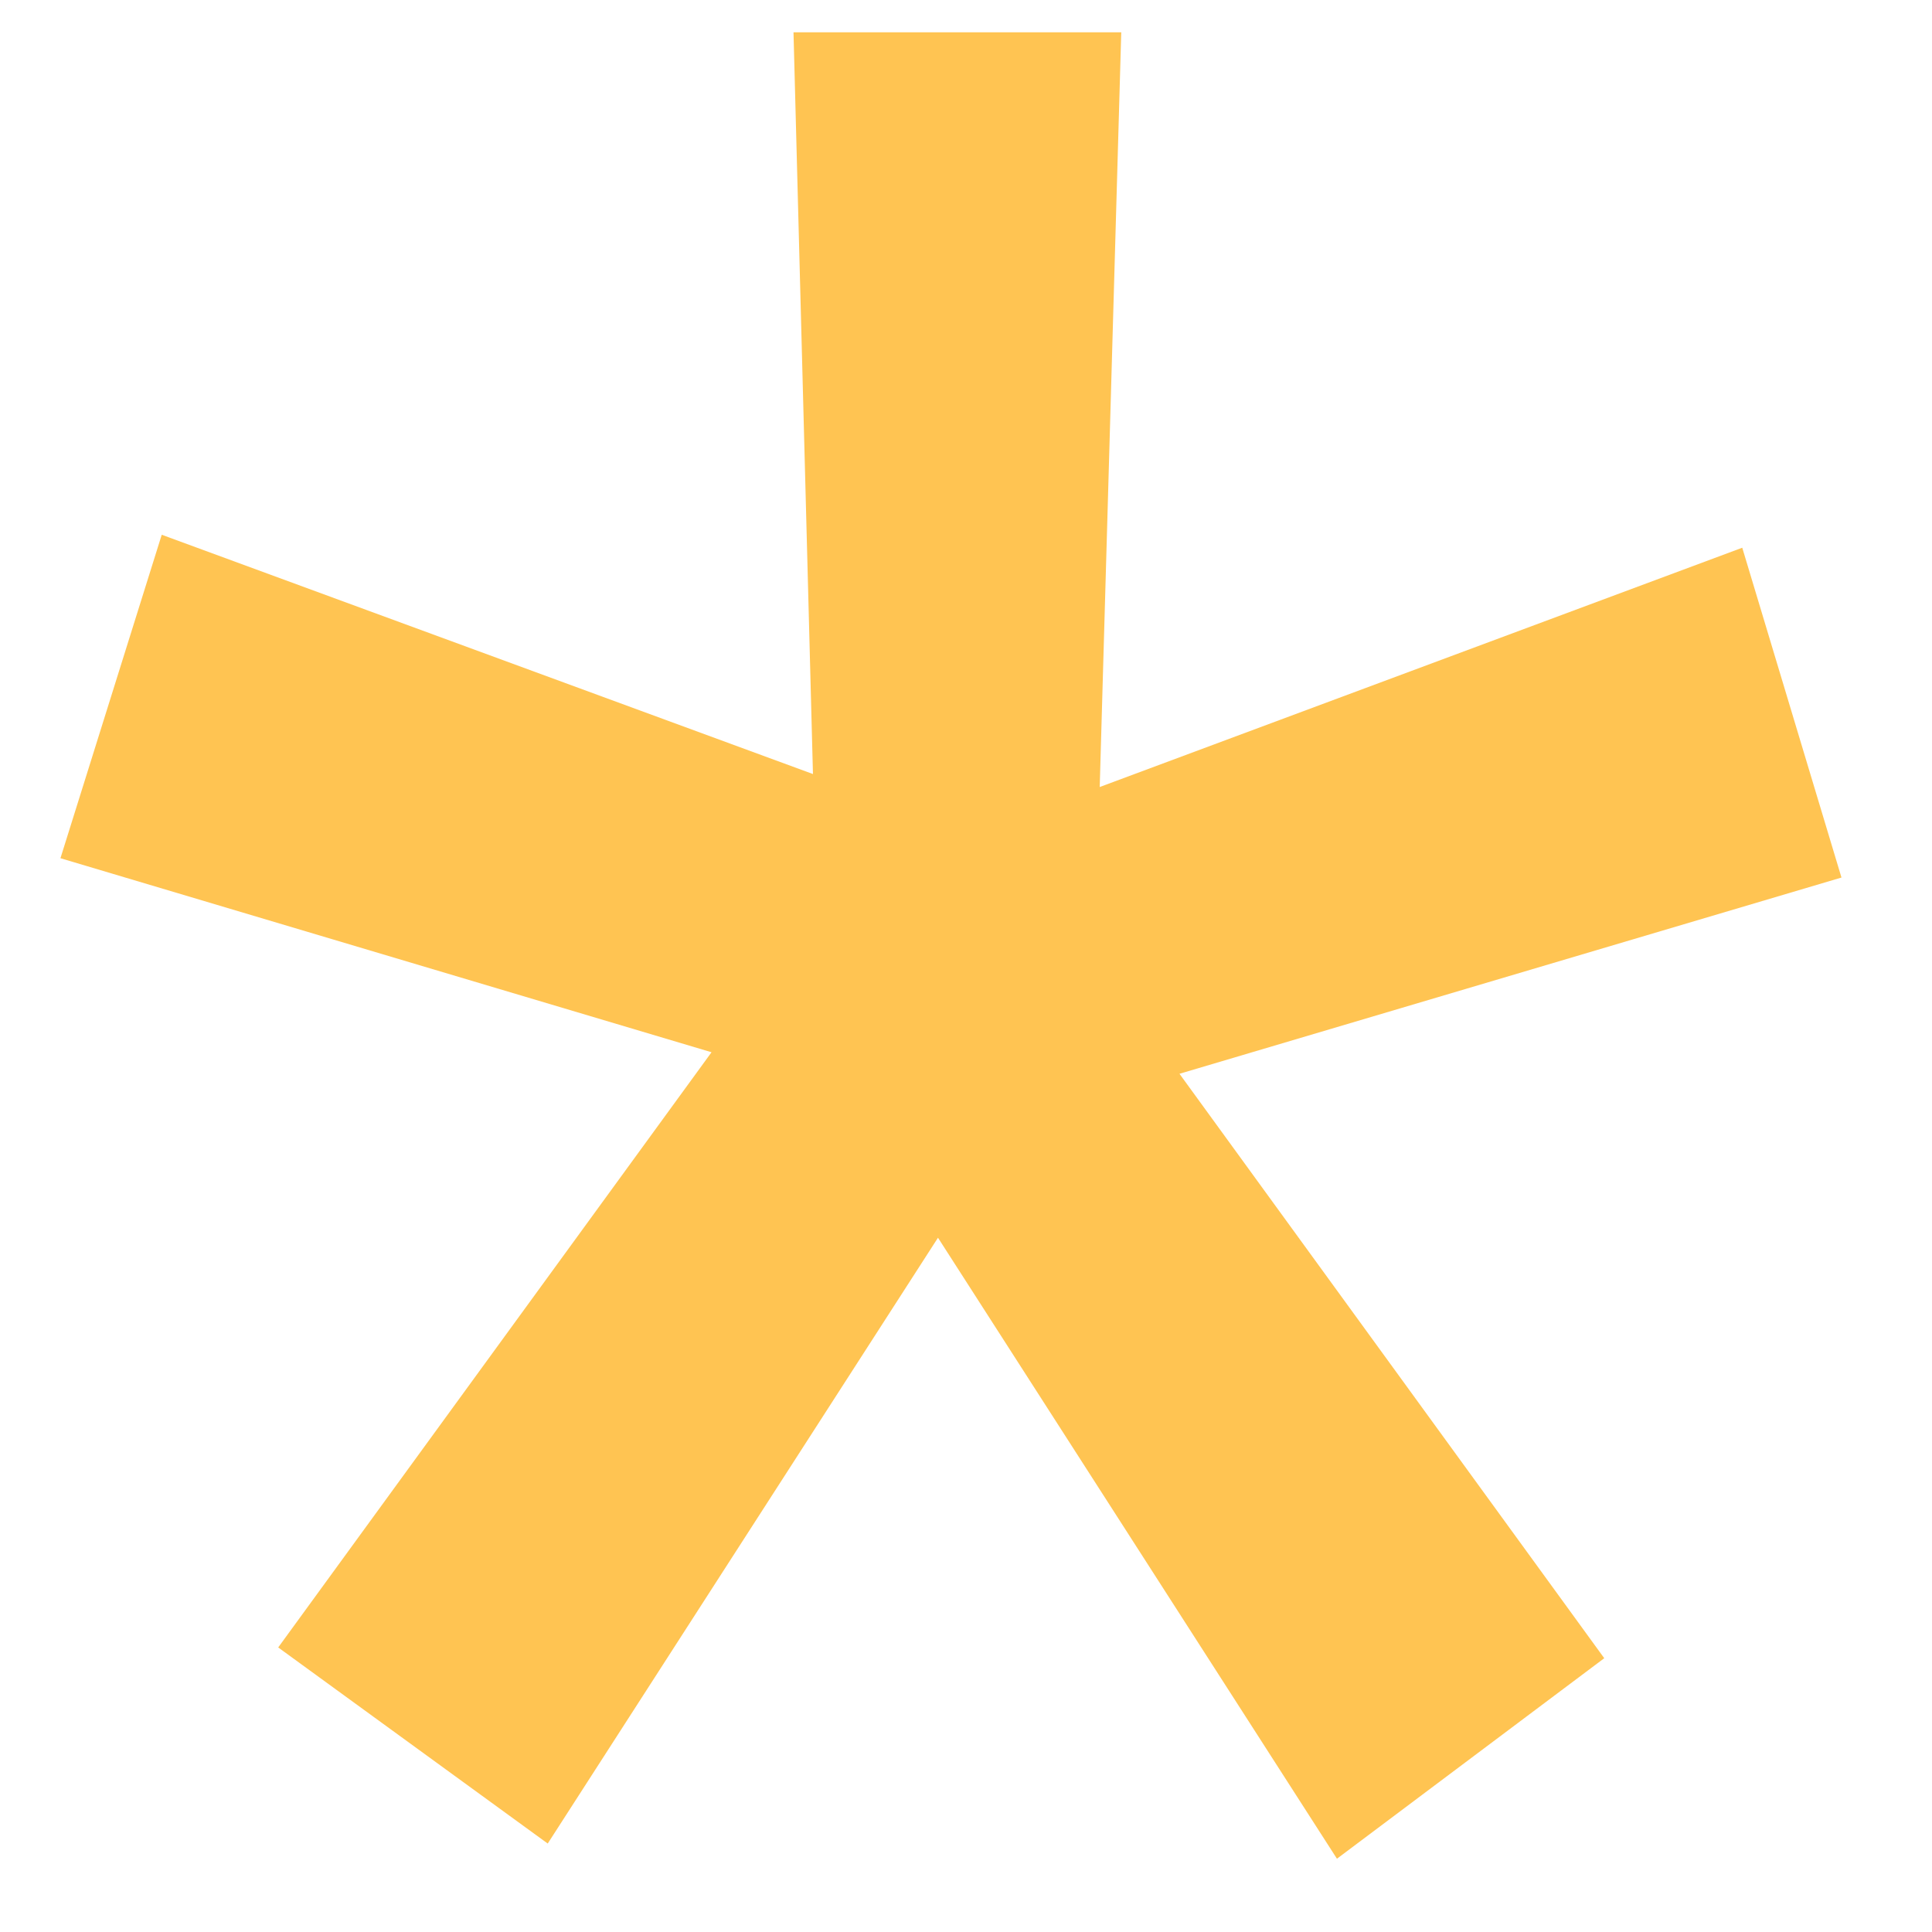 <svg width="14" height="14" viewBox="0 0 14 14" fill="none" xmlns="http://www.w3.org/2000/svg">
<path d="M2.016 11.938L5.156 7.625L0.438 6.219L1.172 3.875L5.891 5.609L5.75 0.234H8.125L7.969 5.703L12.625 3.969L13.344 6.359L8.547 7.781L11.625 12.016L9.688 13.469L6.797 8.969L3.969 13.359L2.016 11.938Z" fill="#FFC452"/>
</svg>
